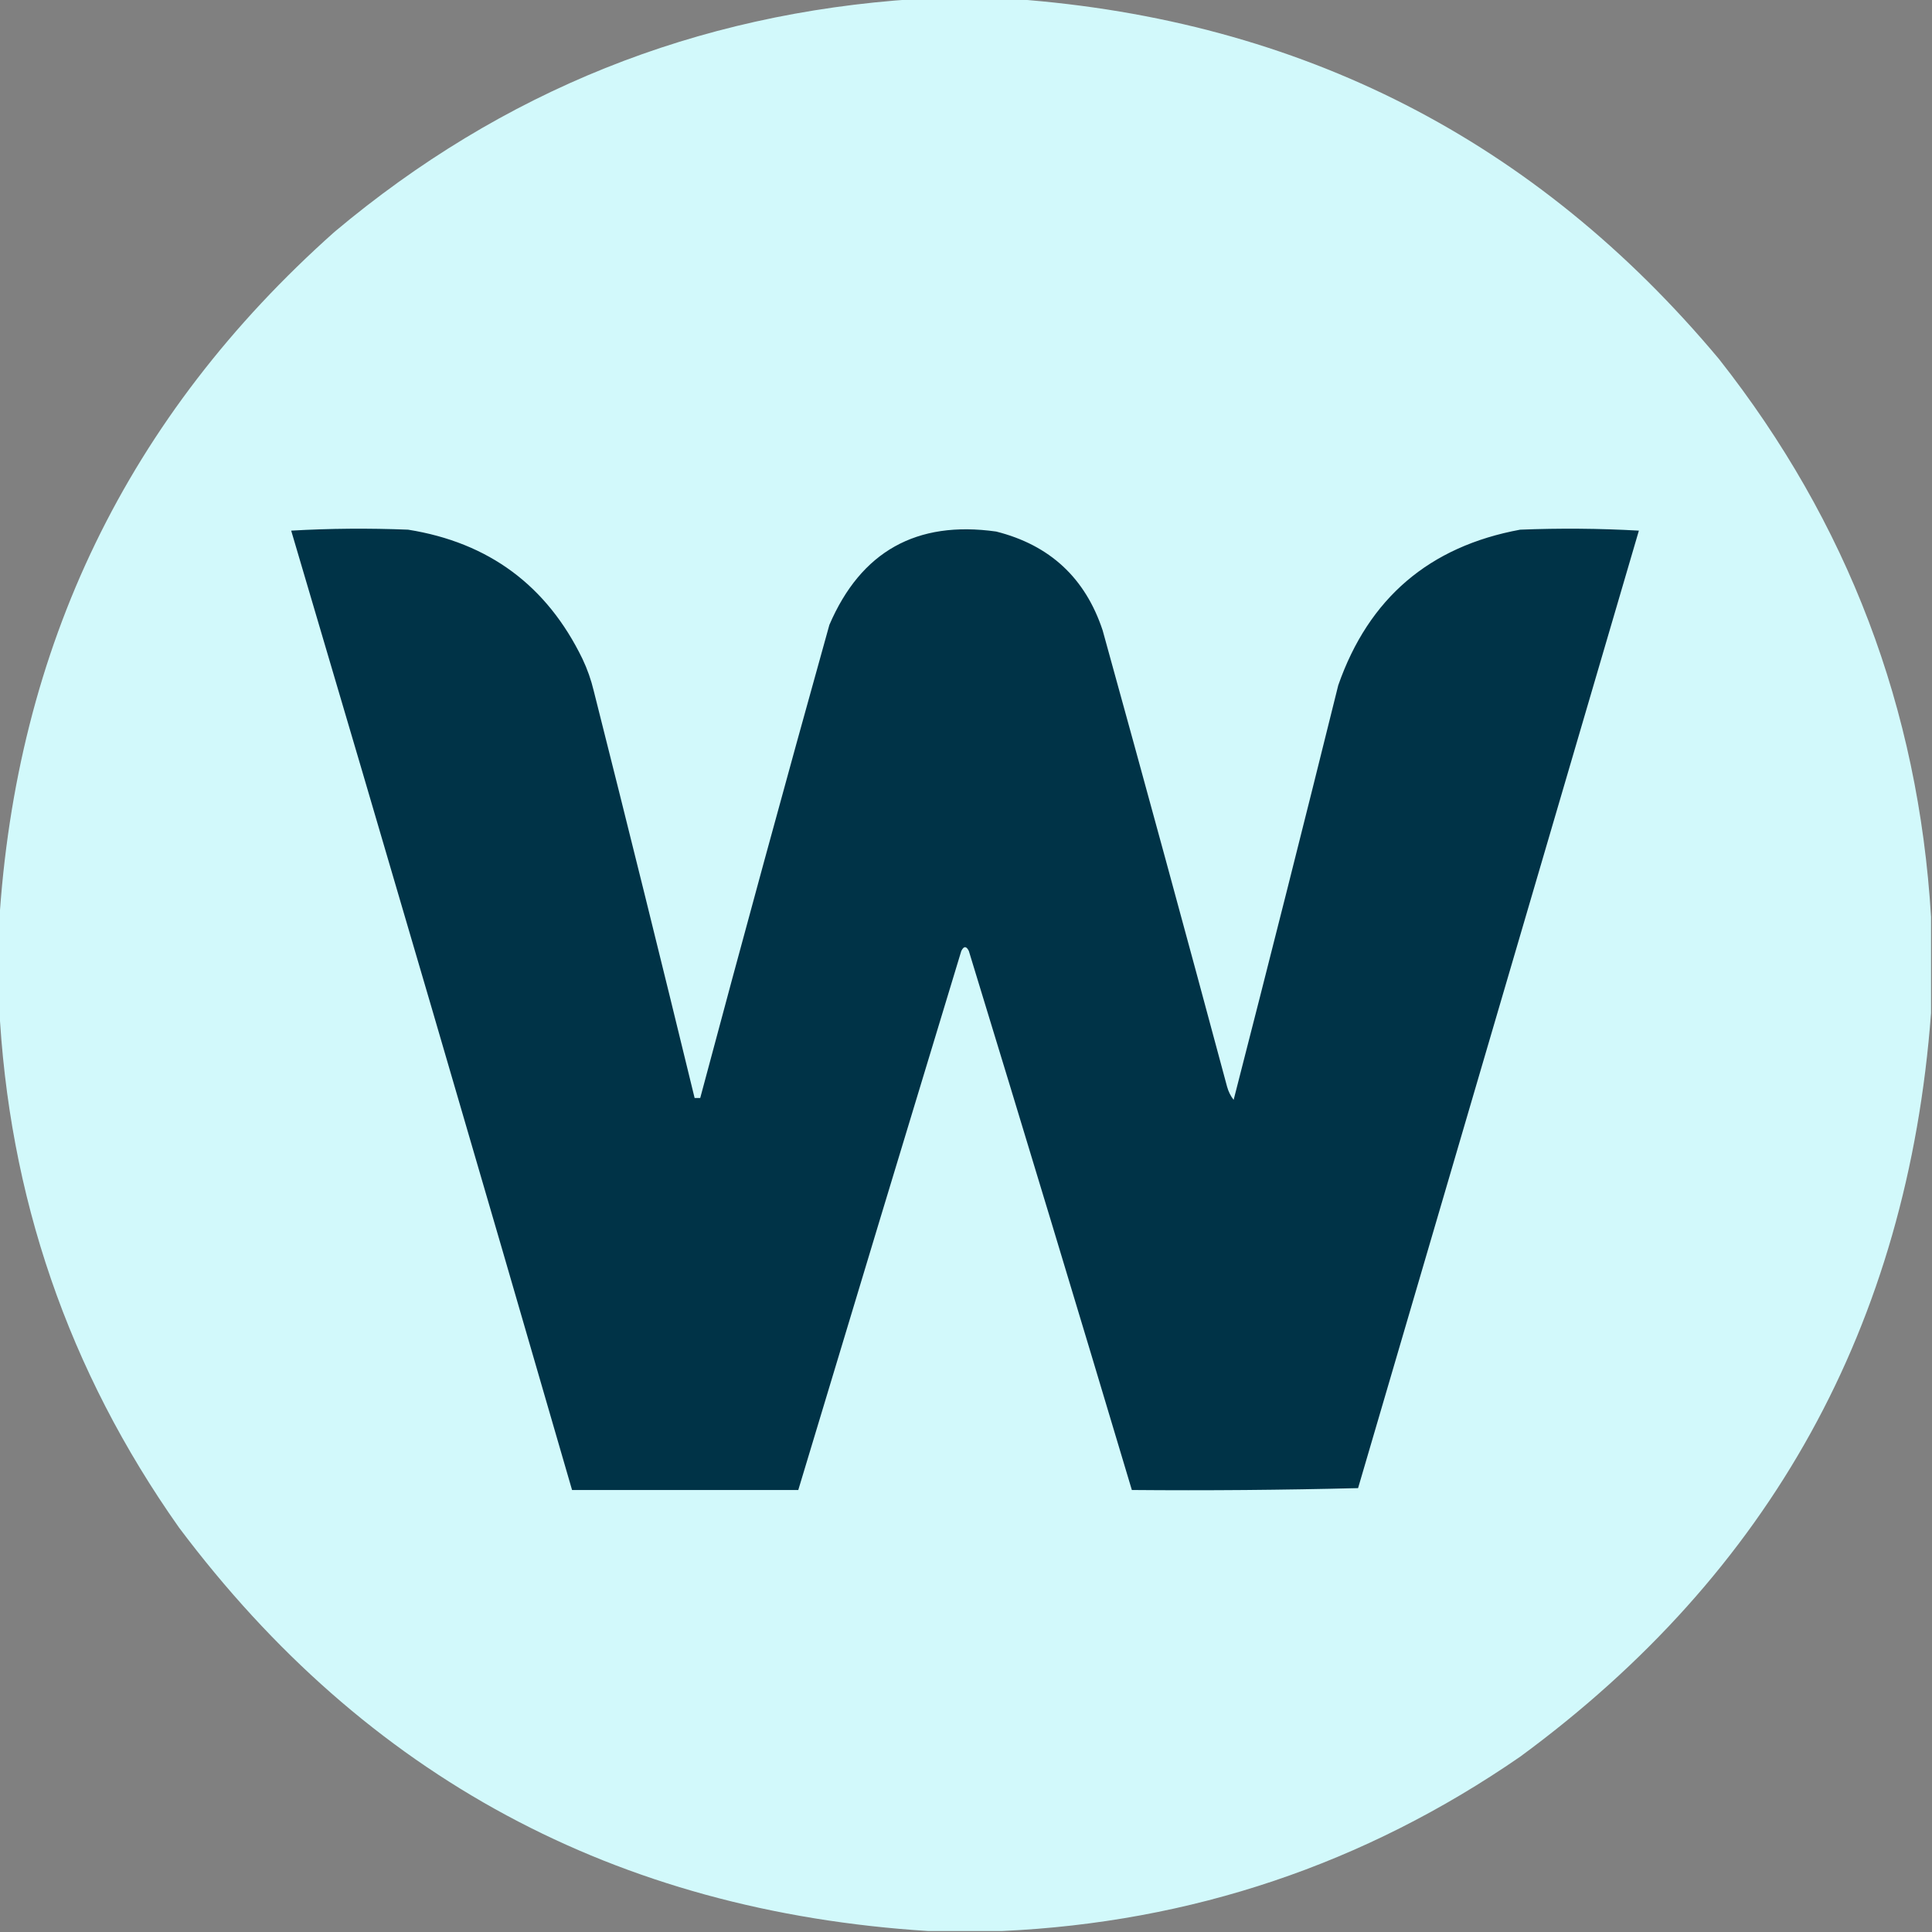 <svg width="32" height="32" viewBox="0 0 32 32" fill="none" xmlns="http://www.w3.org/2000/svg">
    <rect x="0" y="0" width="32" height="32" fill="#808080" stroke="none"/>
    <g clip-path="url(#clip0_3446_298)">
        <path opacity="0.998" fill-rule="evenodd" clip-rule="evenodd"
            d="M15.157 -0.016C15.709 -0.016 16.26 -0.016 16.812 -0.016C21.552 0.333 25.439 2.32 28.472 5.947C30.605 8.655 31.776 11.735 31.984 15.188C31.984 15.719 31.984 16.25 31.984 16.78C31.596 21.945 29.327 26.05 25.178 29.097C22.596 30.878 19.734 31.841 16.593 31.984C16.187 31.984 15.781 31.984 15.376 31.984C10.199 31.657 6.063 29.43 2.966 25.303C1.131 22.704 0.137 19.811 -0.016 16.624C-0.016 16.187 -0.016 15.75 -0.016 15.313C0.263 10.713 2.115 6.889 5.541 3.84C8.317 1.508 11.523 0.222 15.157 -0.016Z"
            fill="#D2F9FB" />
        <path fill-rule="evenodd" clip-rule="evenodd"
            d="M4.823 8.789C5.463 8.752 6.109 8.747 6.759 8.773C8.096 8.986 9.058 9.699 9.647 10.912C9.728 11.082 9.79 11.259 9.834 11.442C10.401 13.688 10.958 15.936 11.505 18.186C11.536 18.186 11.567 18.186 11.598 18.186C12.296 15.572 13.009 12.96 13.737 10.35C14.26 9.133 15.181 8.618 16.5 8.804C17.389 9.028 17.977 9.574 18.264 10.443C18.96 12.959 19.647 15.477 20.324 17.998C20.347 18.081 20.383 18.154 20.433 18.217C21.02 15.93 21.598 13.641 22.166 11.349C22.67 9.908 23.674 9.05 25.179 8.773C25.834 8.747 26.49 8.752 27.145 8.789C25.595 14.075 24.044 19.362 22.494 24.648C21.245 24.679 19.996 24.69 18.747 24.679C17.857 21.701 16.957 18.725 16.047 15.751C16.005 15.667 15.964 15.667 15.922 15.751C15.018 18.727 14.118 21.703 13.222 24.679C11.973 24.679 10.724 24.679 9.475 24.679C7.939 19.375 6.388 14.078 4.823 8.789Z"
            fill="#003347" />
    </g>
    <defs>
        <clipPath id="clip0_3446_298">
            <rect width="32" height="32" fill="white" />
        </clipPath>
    </defs>
</svg>